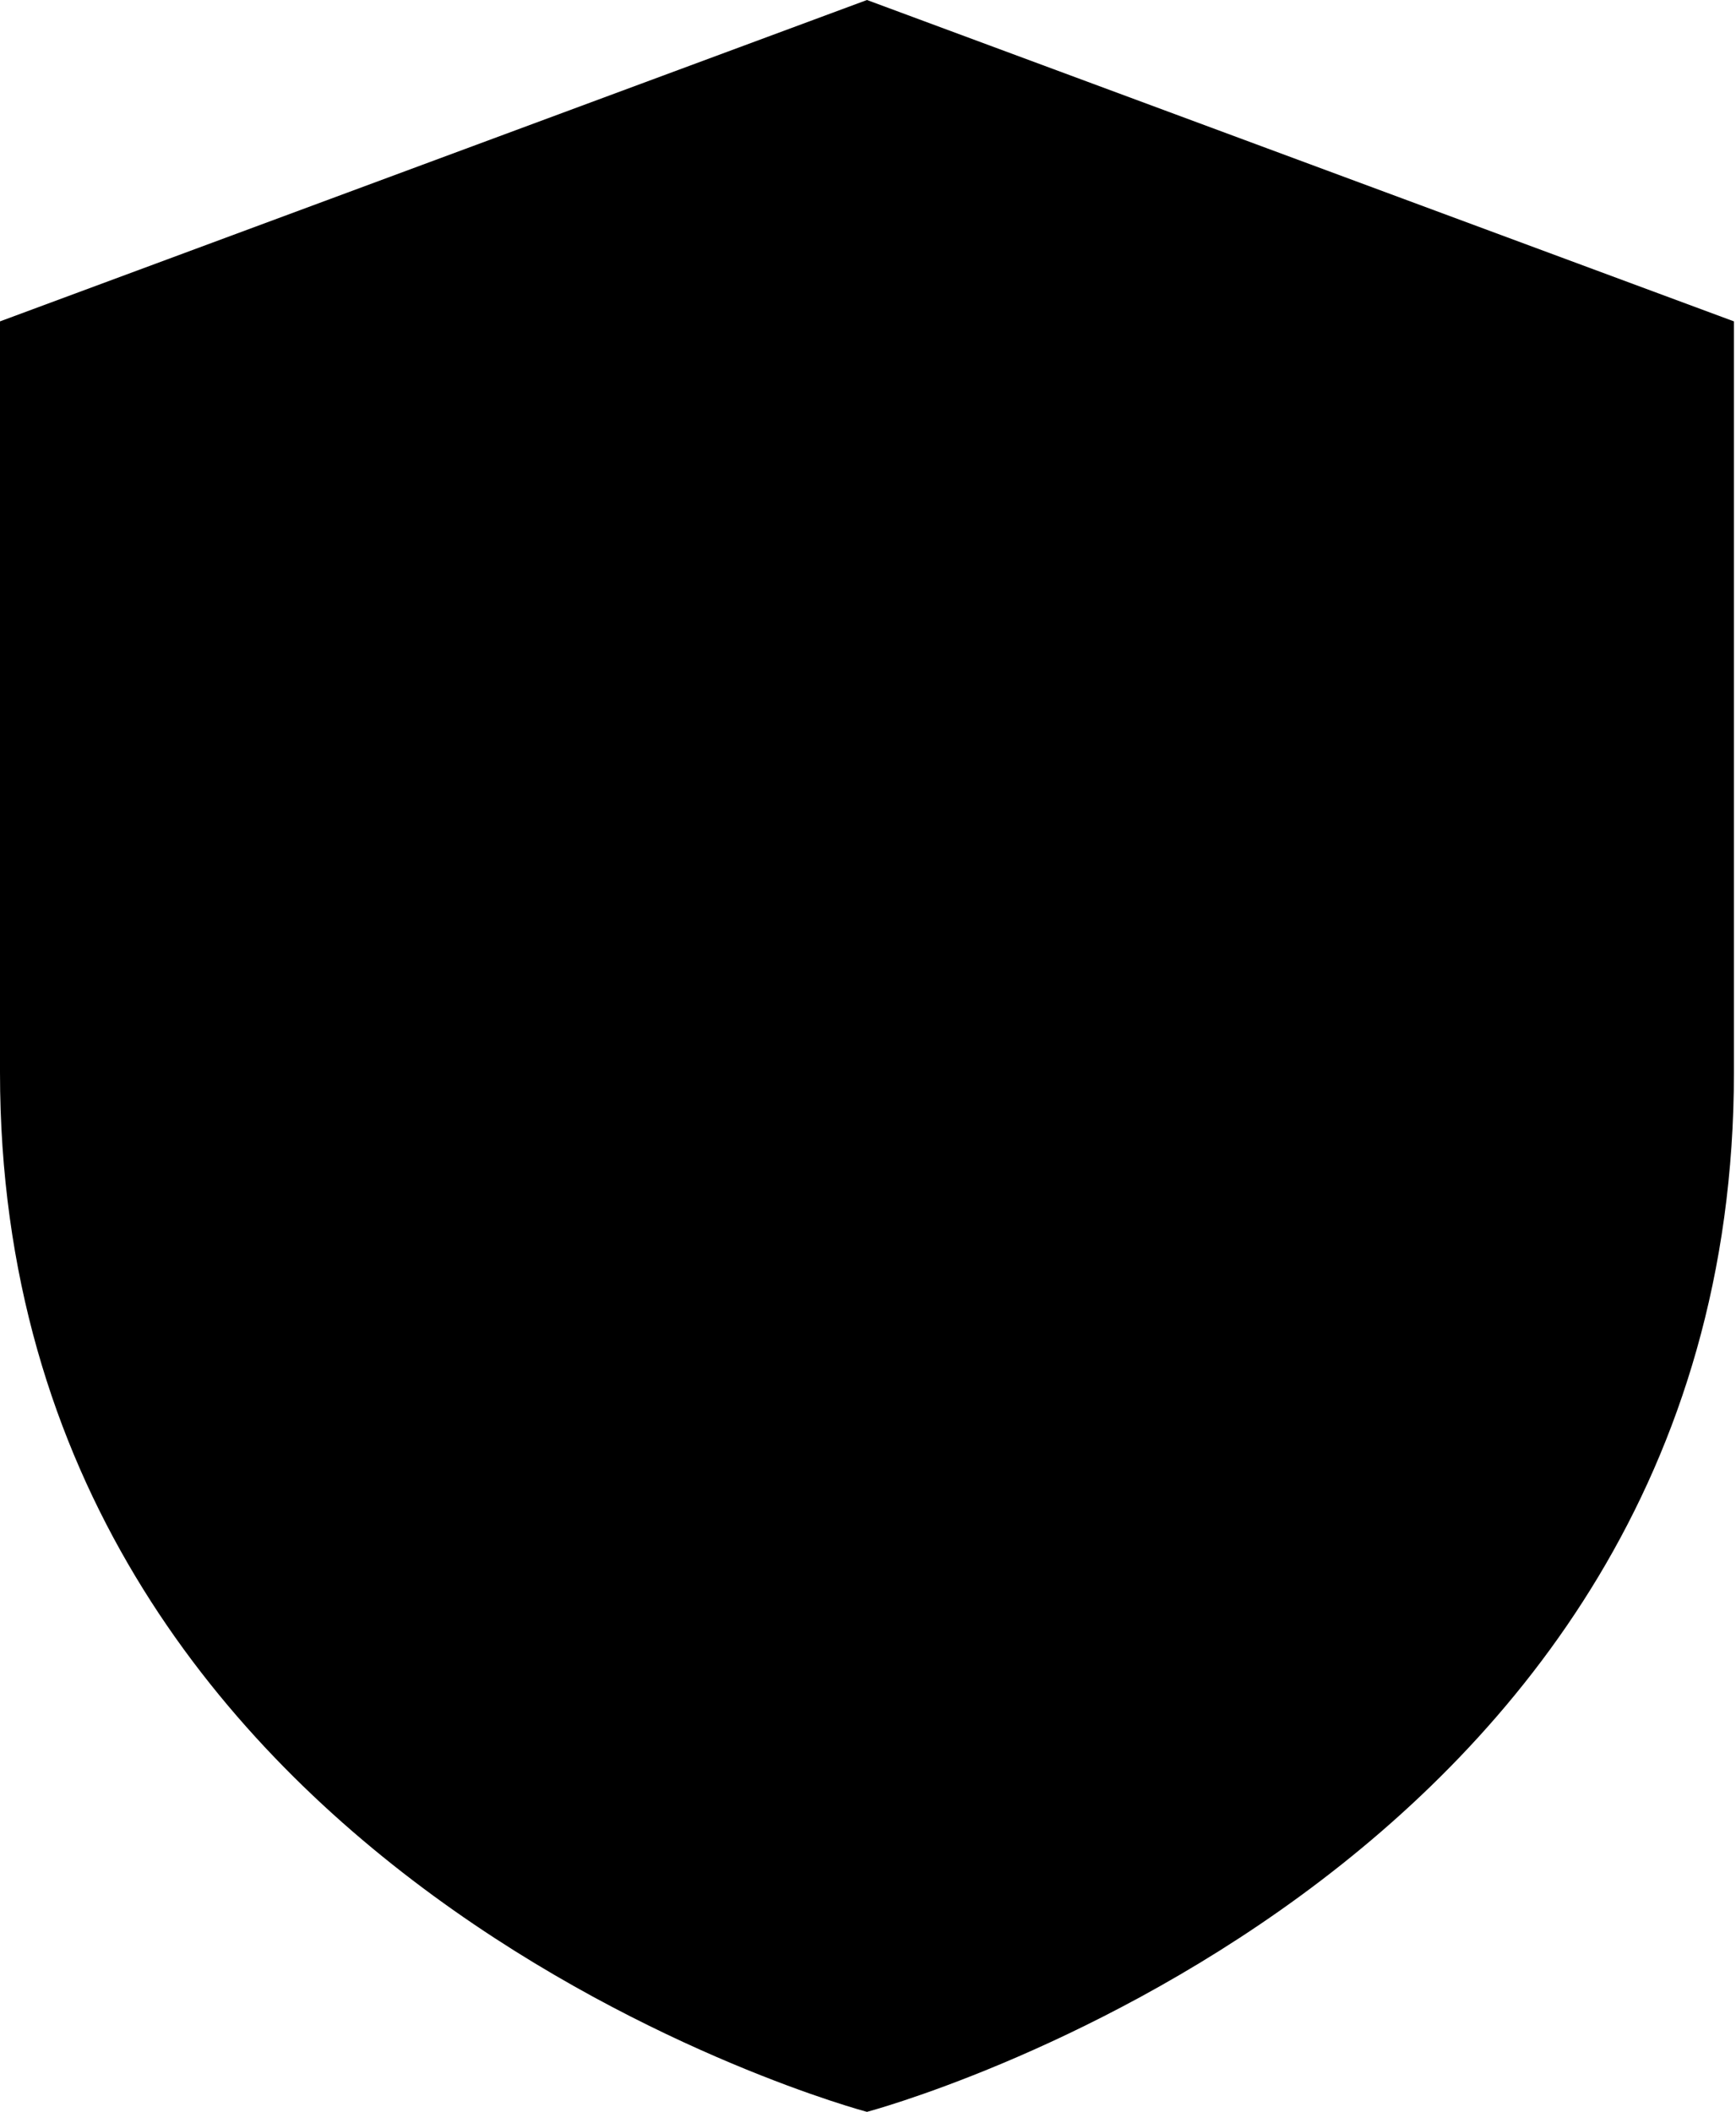 <svg width="245" height="298" viewBox="0 0 245 298" fill="none" xmlns="http://www.w3.org/2000/svg">
<path d="M122.354 298C122.354 298 244.708 265.604 244.708 151.318C244.708 87.466 244.708 45.349 244.708 45.349L122.354 0L0 45.349V151.318C0 265.604 122.354 298 122.354 298Z" fill="black"/>
</svg>
